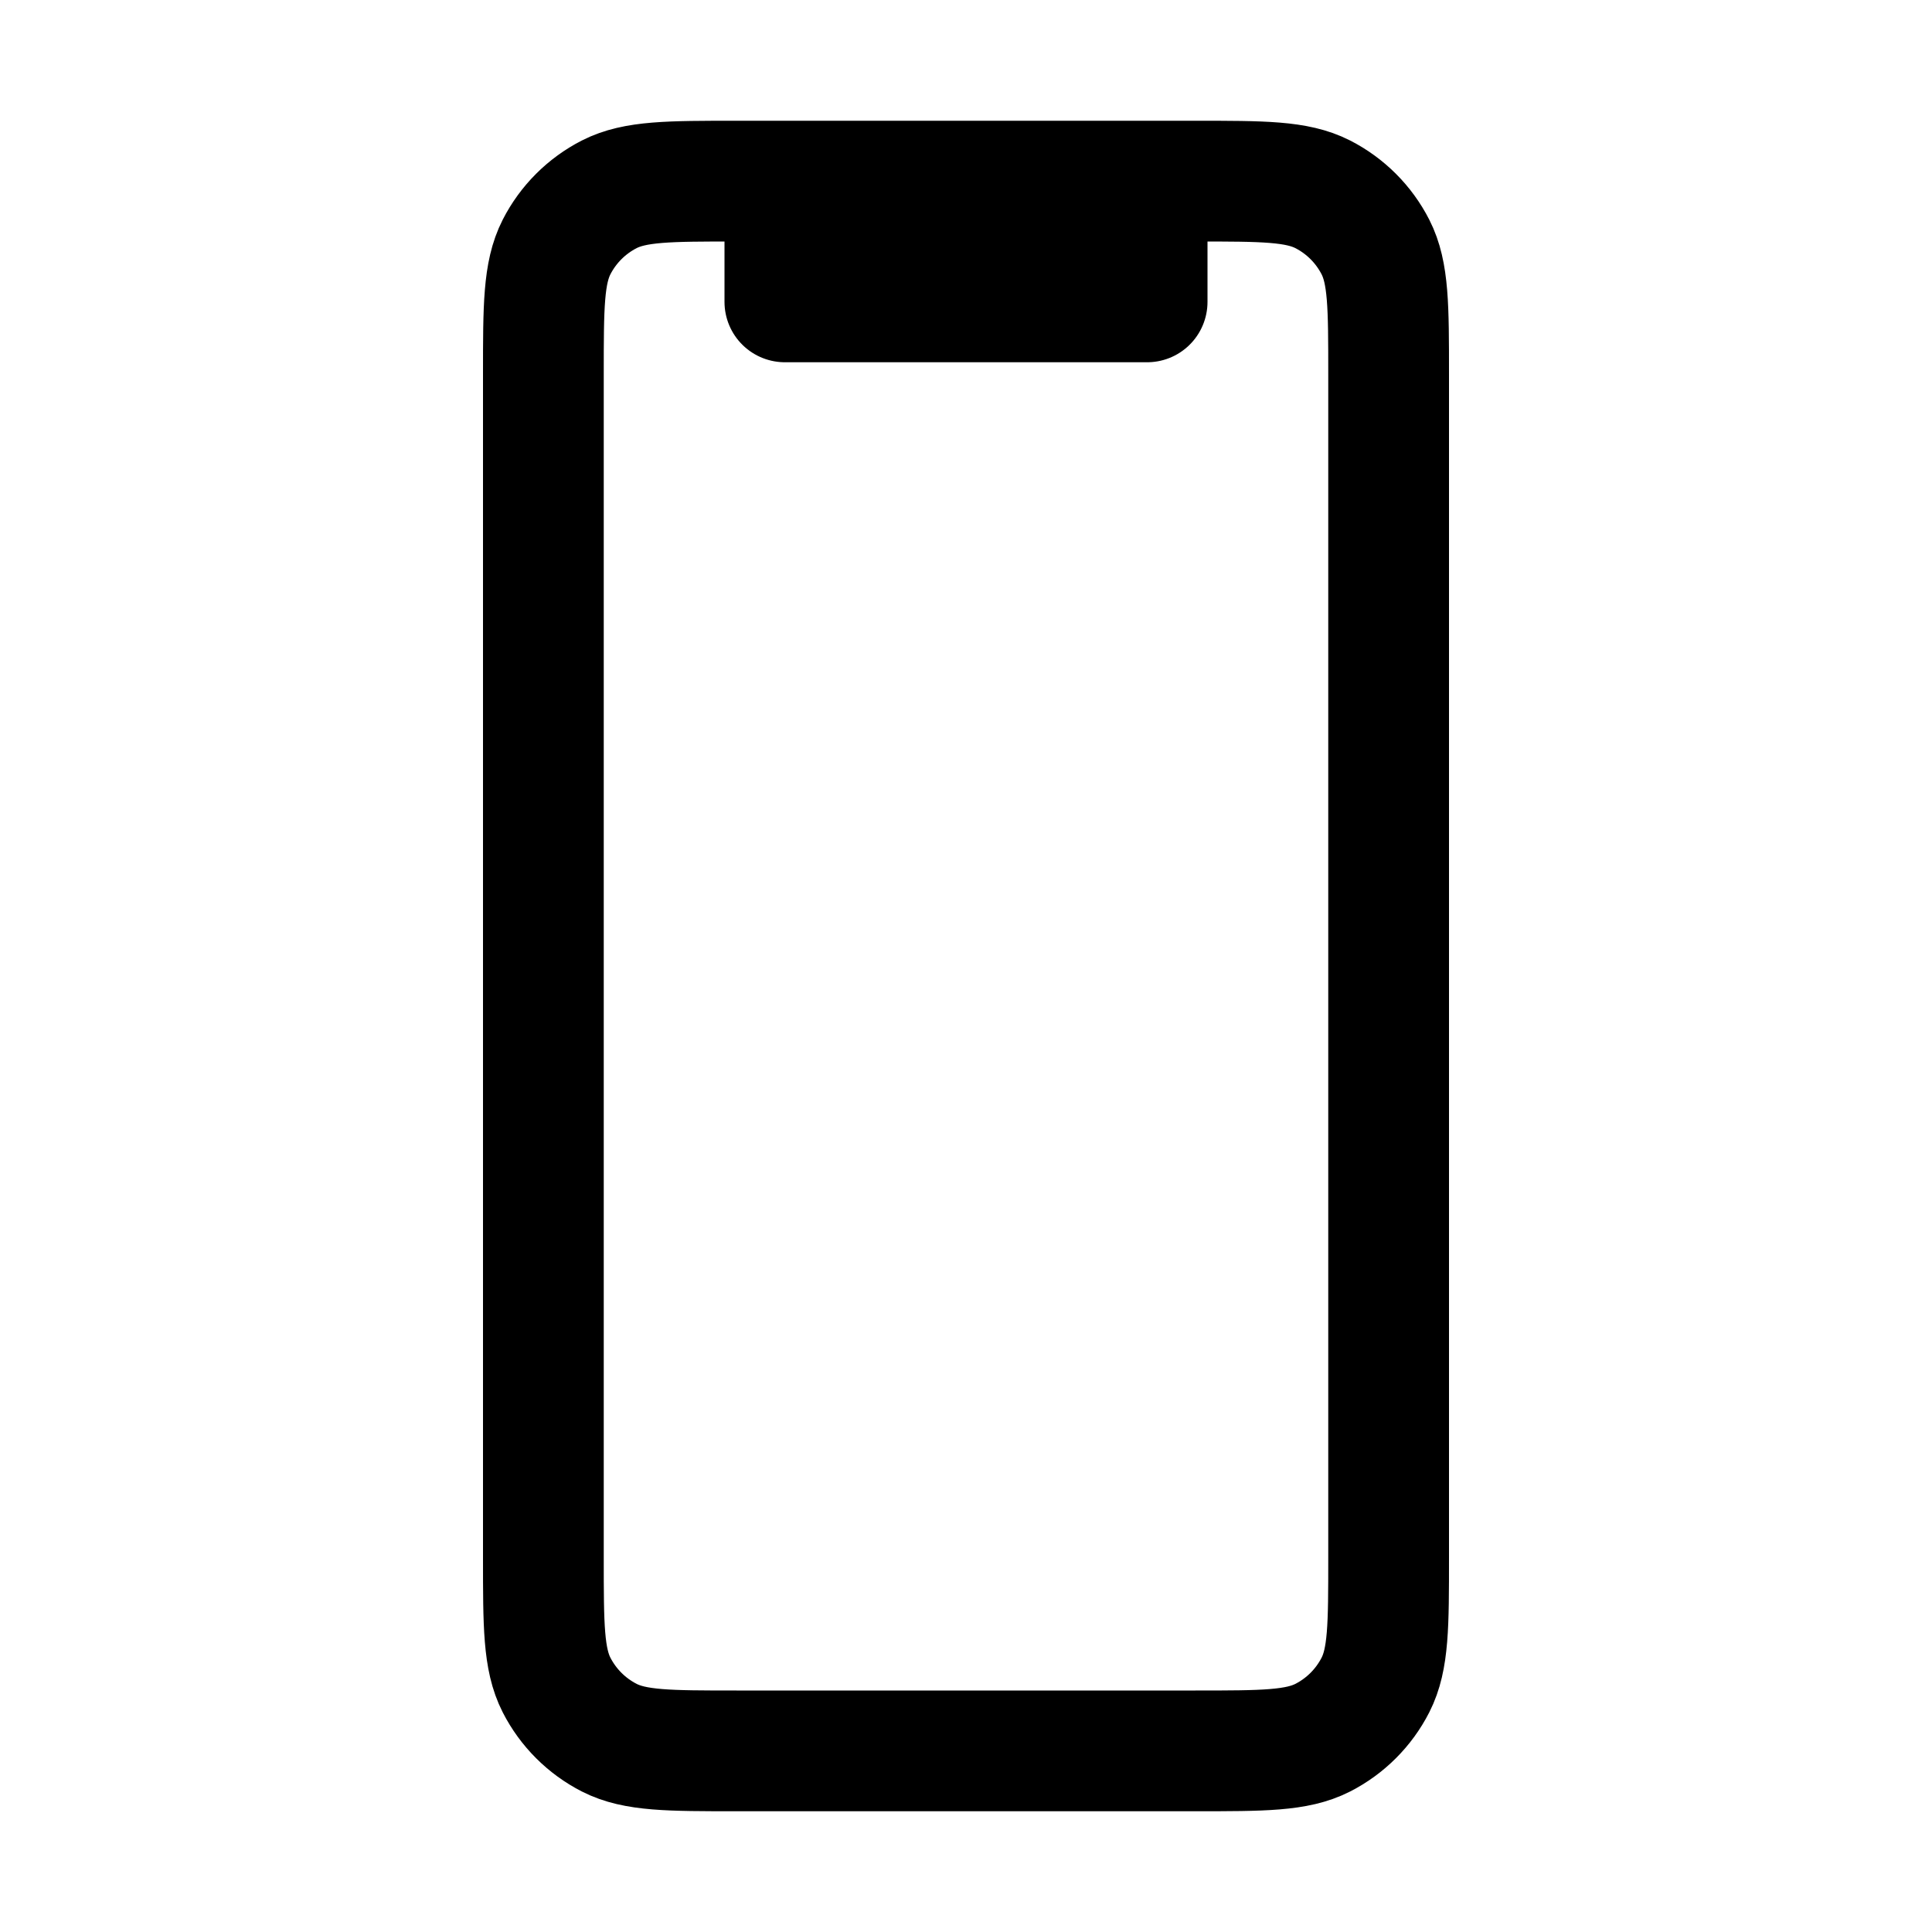 <svg width="16" height="16" viewBox="0 0 16 16" fill="none" xmlns="http://www.w3.org/2000/svg">
<path d="M6.5 1.5H6.1C5.54 1.5 5.26 1.5 5.046 1.609C4.858 1.705 4.705 1.858 4.609 2.046C4.5 2.26 4.5 2.54 4.5 3.1V12.9C4.5 13.46 4.5 13.74 4.609 13.954C4.705 14.142 4.858 14.295 5.046 14.391C5.26 14.5 5.54 14.5 6.1 14.5H9.9C10.46 14.5 10.74 14.5 10.954 14.391C11.142 14.295 11.295 14.142 11.391 13.954C11.5 13.74 11.5 13.46 11.5 12.9V3.1C11.5 2.54 11.5 2.26 11.391 2.046C11.295 1.858 11.142 1.705 10.954 1.609C10.74 1.5 10.46 1.5 9.9 1.5H9.5M6.5 1.5V2.5H9.5V1.5M6.5 1.5H9.5" stroke="black" stroke-linecap="round" stroke-linejoin="round"/>
</svg>
